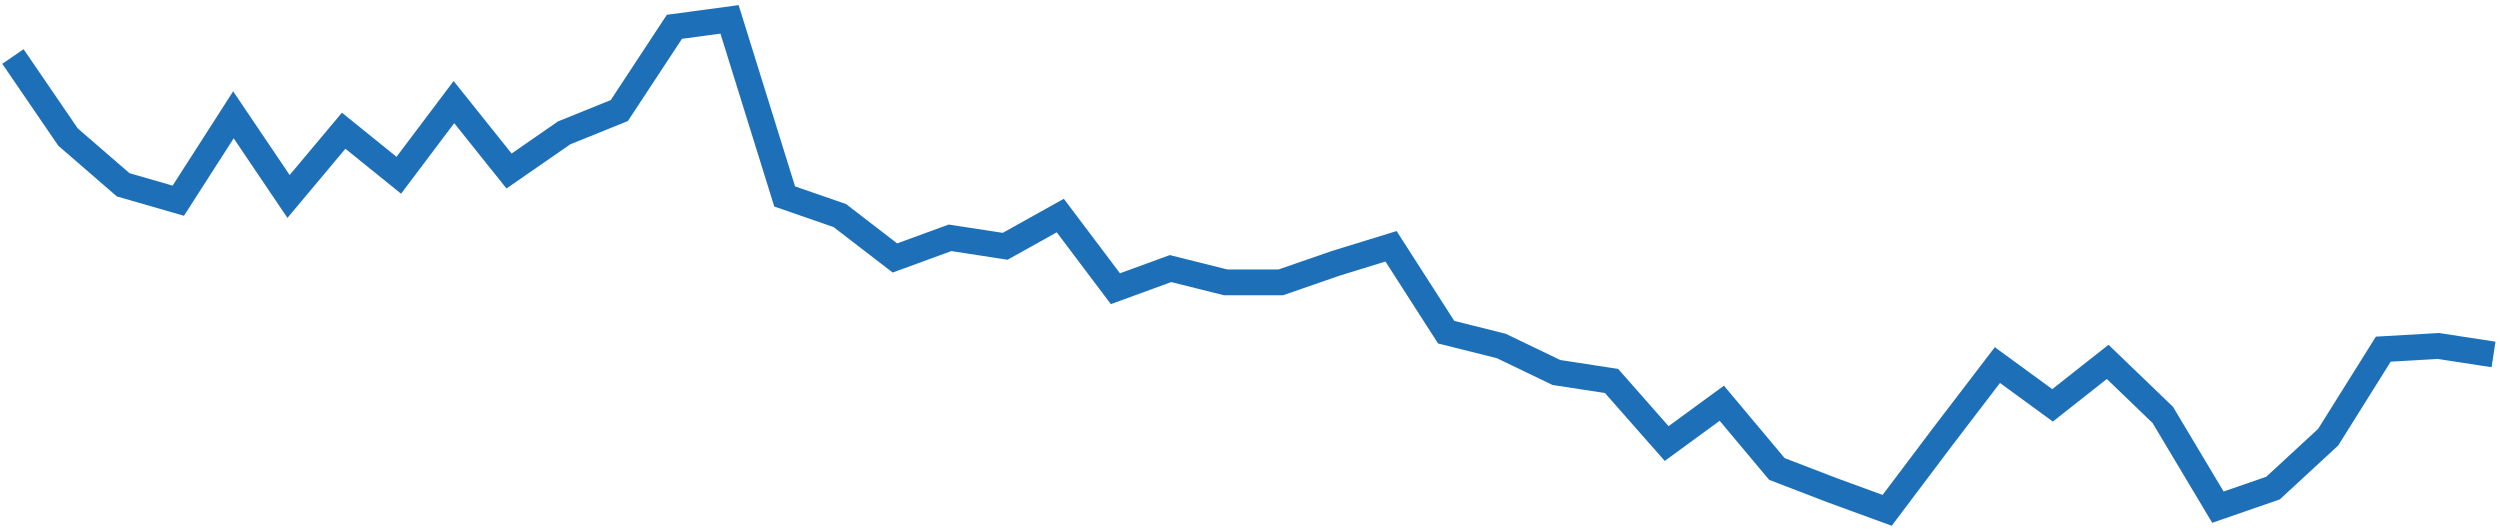 <svg preserveAspectRatio="none" viewBox="0 0 387 82" fill="none" xmlns="http://www.w3.org/2000/svg">
<path d="M2 8.745L10.533 21.22L19.067 28.607L27.6 31.069L36.133 17.773L44.667 30.413L53.2 20.235L61.733 27.13L70.267 15.803L78.8 26.473L87.333 20.564L95.867 17.117L104.4 4.149L112.933 3L121.467 30.413L130 33.367L138.533 39.933L147.067 36.814L155.6 38.127L164.133 33.367L172.667 44.693L181.2 41.575L189.733 43.708H198.267L206.8 40.754L215.333 38.127L223.867 51.423L232.4 53.557L240.933 57.661L249.467 58.974L258 68.659L266.533 62.421L275.067 72.598L283.6 75.881L292.133 79L300.667 67.674L309.2 56.512L317.733 62.749L326.267 56.019L334.8 64.227L343.333 78.508L351.867 75.553L360.4 67.674L368.933 54.05L377.467 53.557L386 54.87" stroke="#1D70B8" stroke-width="4"/>
</svg>
